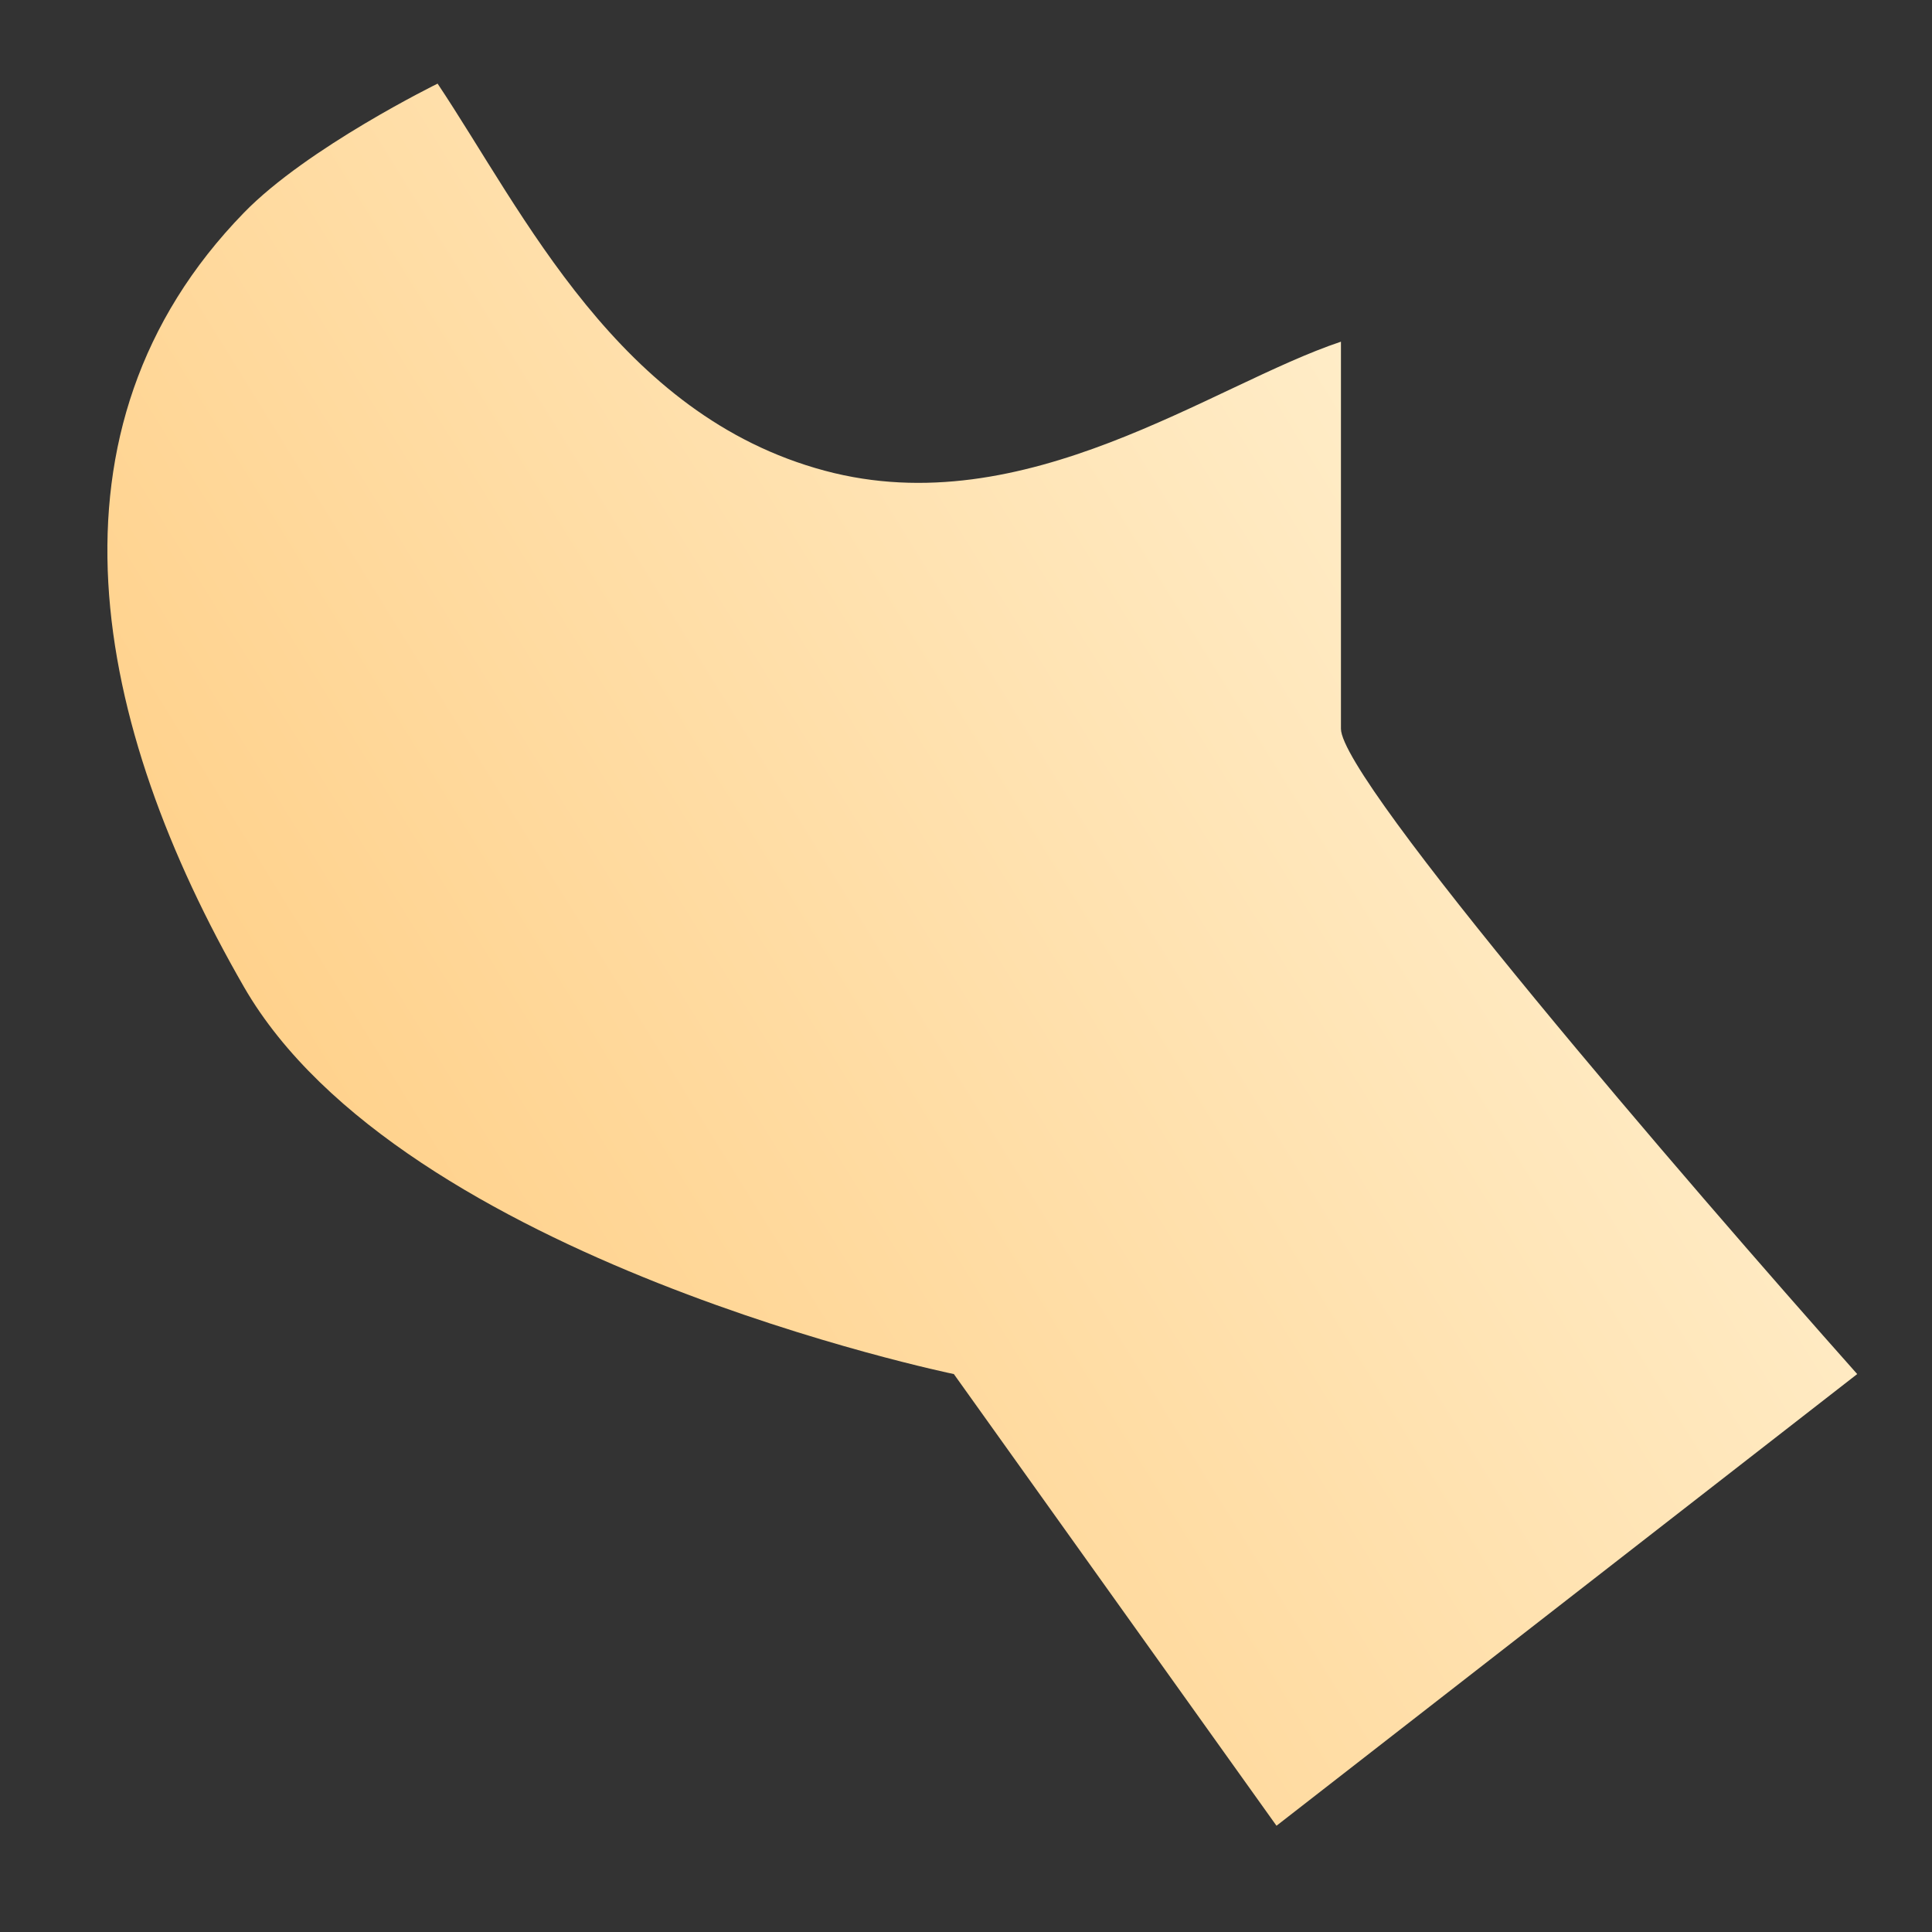 <svg width="14" height="14" viewBox="0 0 14 14" fill="none" xmlns="http://www.w3.org/2000/svg">
<rect x="0" y="0" width="14" height="14" fill="#333333" stroke="none"/>
<path d="M6.912 9.957L9.25 13.23L13.458 9.957C12.211 8.555 9.717 5.655 9.717 5.281V2.476C8.782 2.788 7.431 3.801 5.977 3.411C4.48 3.01 3.795 1.541 3.171 0.606C3.171 0.606 2.227 1.069 1.768 1.541C0.24 3.111 0.674 5.253 1.768 7.152C2.911 9.134 6.912 9.957 6.912 9.957Z" fill="url(#paint0_linear_0_1516)"/>
<defs>
<linearGradient id="paint0_linear_0_1516" x1="15.351" y1="3.846" x2="2.318" y2="11.906" gradientUnits="userSpaceOnUse">
<stop stop-color="#FFF8E1"/>
<stop offset="1" stop-color="#FFCC80"/>
</linearGradient>
</defs>
</svg>
